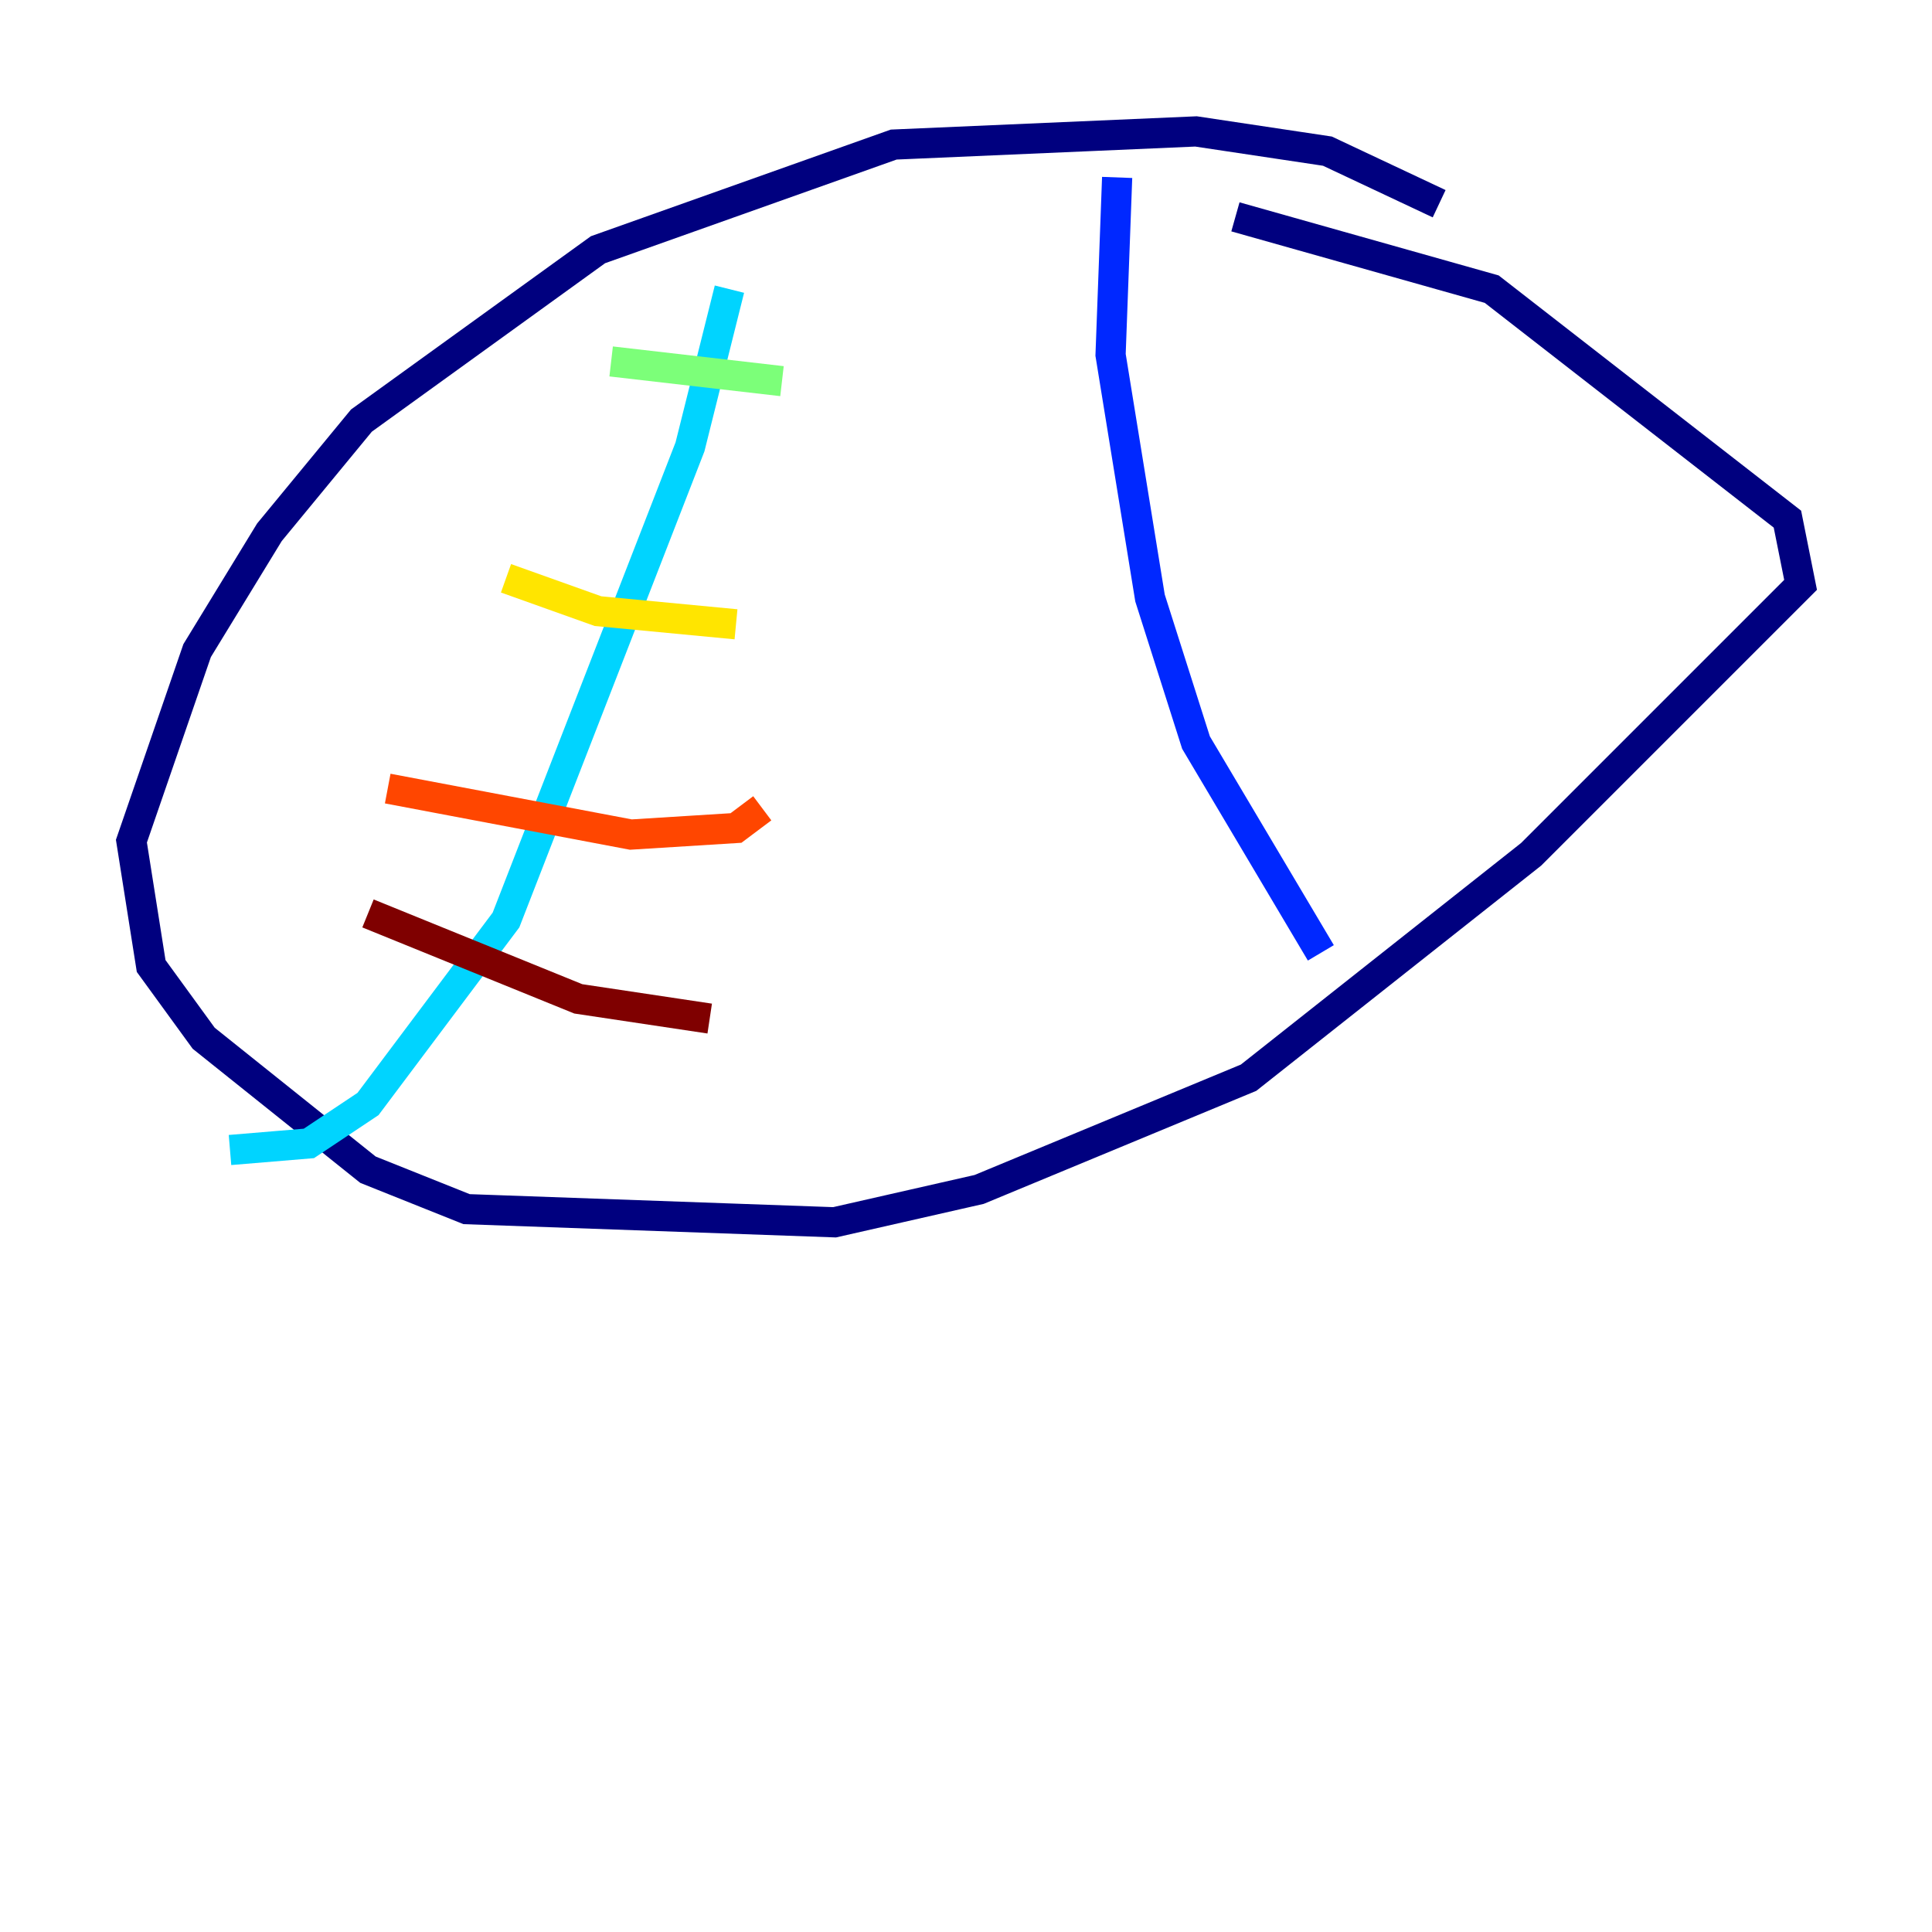 <?xml version="1.0" encoding="utf-8" ?>
<svg baseProfile="tiny" height="128" version="1.2" viewBox="0,0,128,128" width="128" xmlns="http://www.w3.org/2000/svg" xmlns:ev="http://www.w3.org/2001/xml-events" xmlns:xlink="http://www.w3.org/1999/xlink"><defs /><polyline fill="none" points="95.347,13.497 87.946,10.014 79.238,8.707 59.211,9.578 39.619,16.544 23.946,27.864 17.85,35.265 13.061,43.102 8.707,55.728 10.014,64.0 13.497,68.789 24.381,77.497 30.912,80.109 55.292,80.98 64.871,78.803 82.721,71.401 101.442,56.599 119.293,38.748 118.422,34.395 98.83,19.157 81.85,14.367" stroke="#00007f" stroke-width="2" /><polyline fill="none" points="74.014,11.755 73.578,23.51 76.191,39.619 79.238,49.197 87.51,63.129" stroke="#0028ff" stroke-width="2" /><polyline fill="none" points="48.327,19.157 45.714,29.605 33.524,60.952 24.381,73.143 20.463,75.755 15.238,76.191" stroke="#00d4ff" stroke-width="2" /><polyline fill="none" points="40.49,23.946 51.809,25.252" stroke="#7cff79" stroke-width="2" /><polyline fill="none" points="33.524,38.313 39.619,40.49 48.762,41.361" stroke="#ffe500" stroke-width="2" /><polyline fill="none" points="25.687,52.245 41.796,55.292 48.762,54.857 50.503,53.551" stroke="#ff4600" stroke-width="2" /><polyline fill="none" points="24.381,60.517 38.313,66.177 47.02,67.483" stroke="#7f0000" stroke-width="2" /></svg>